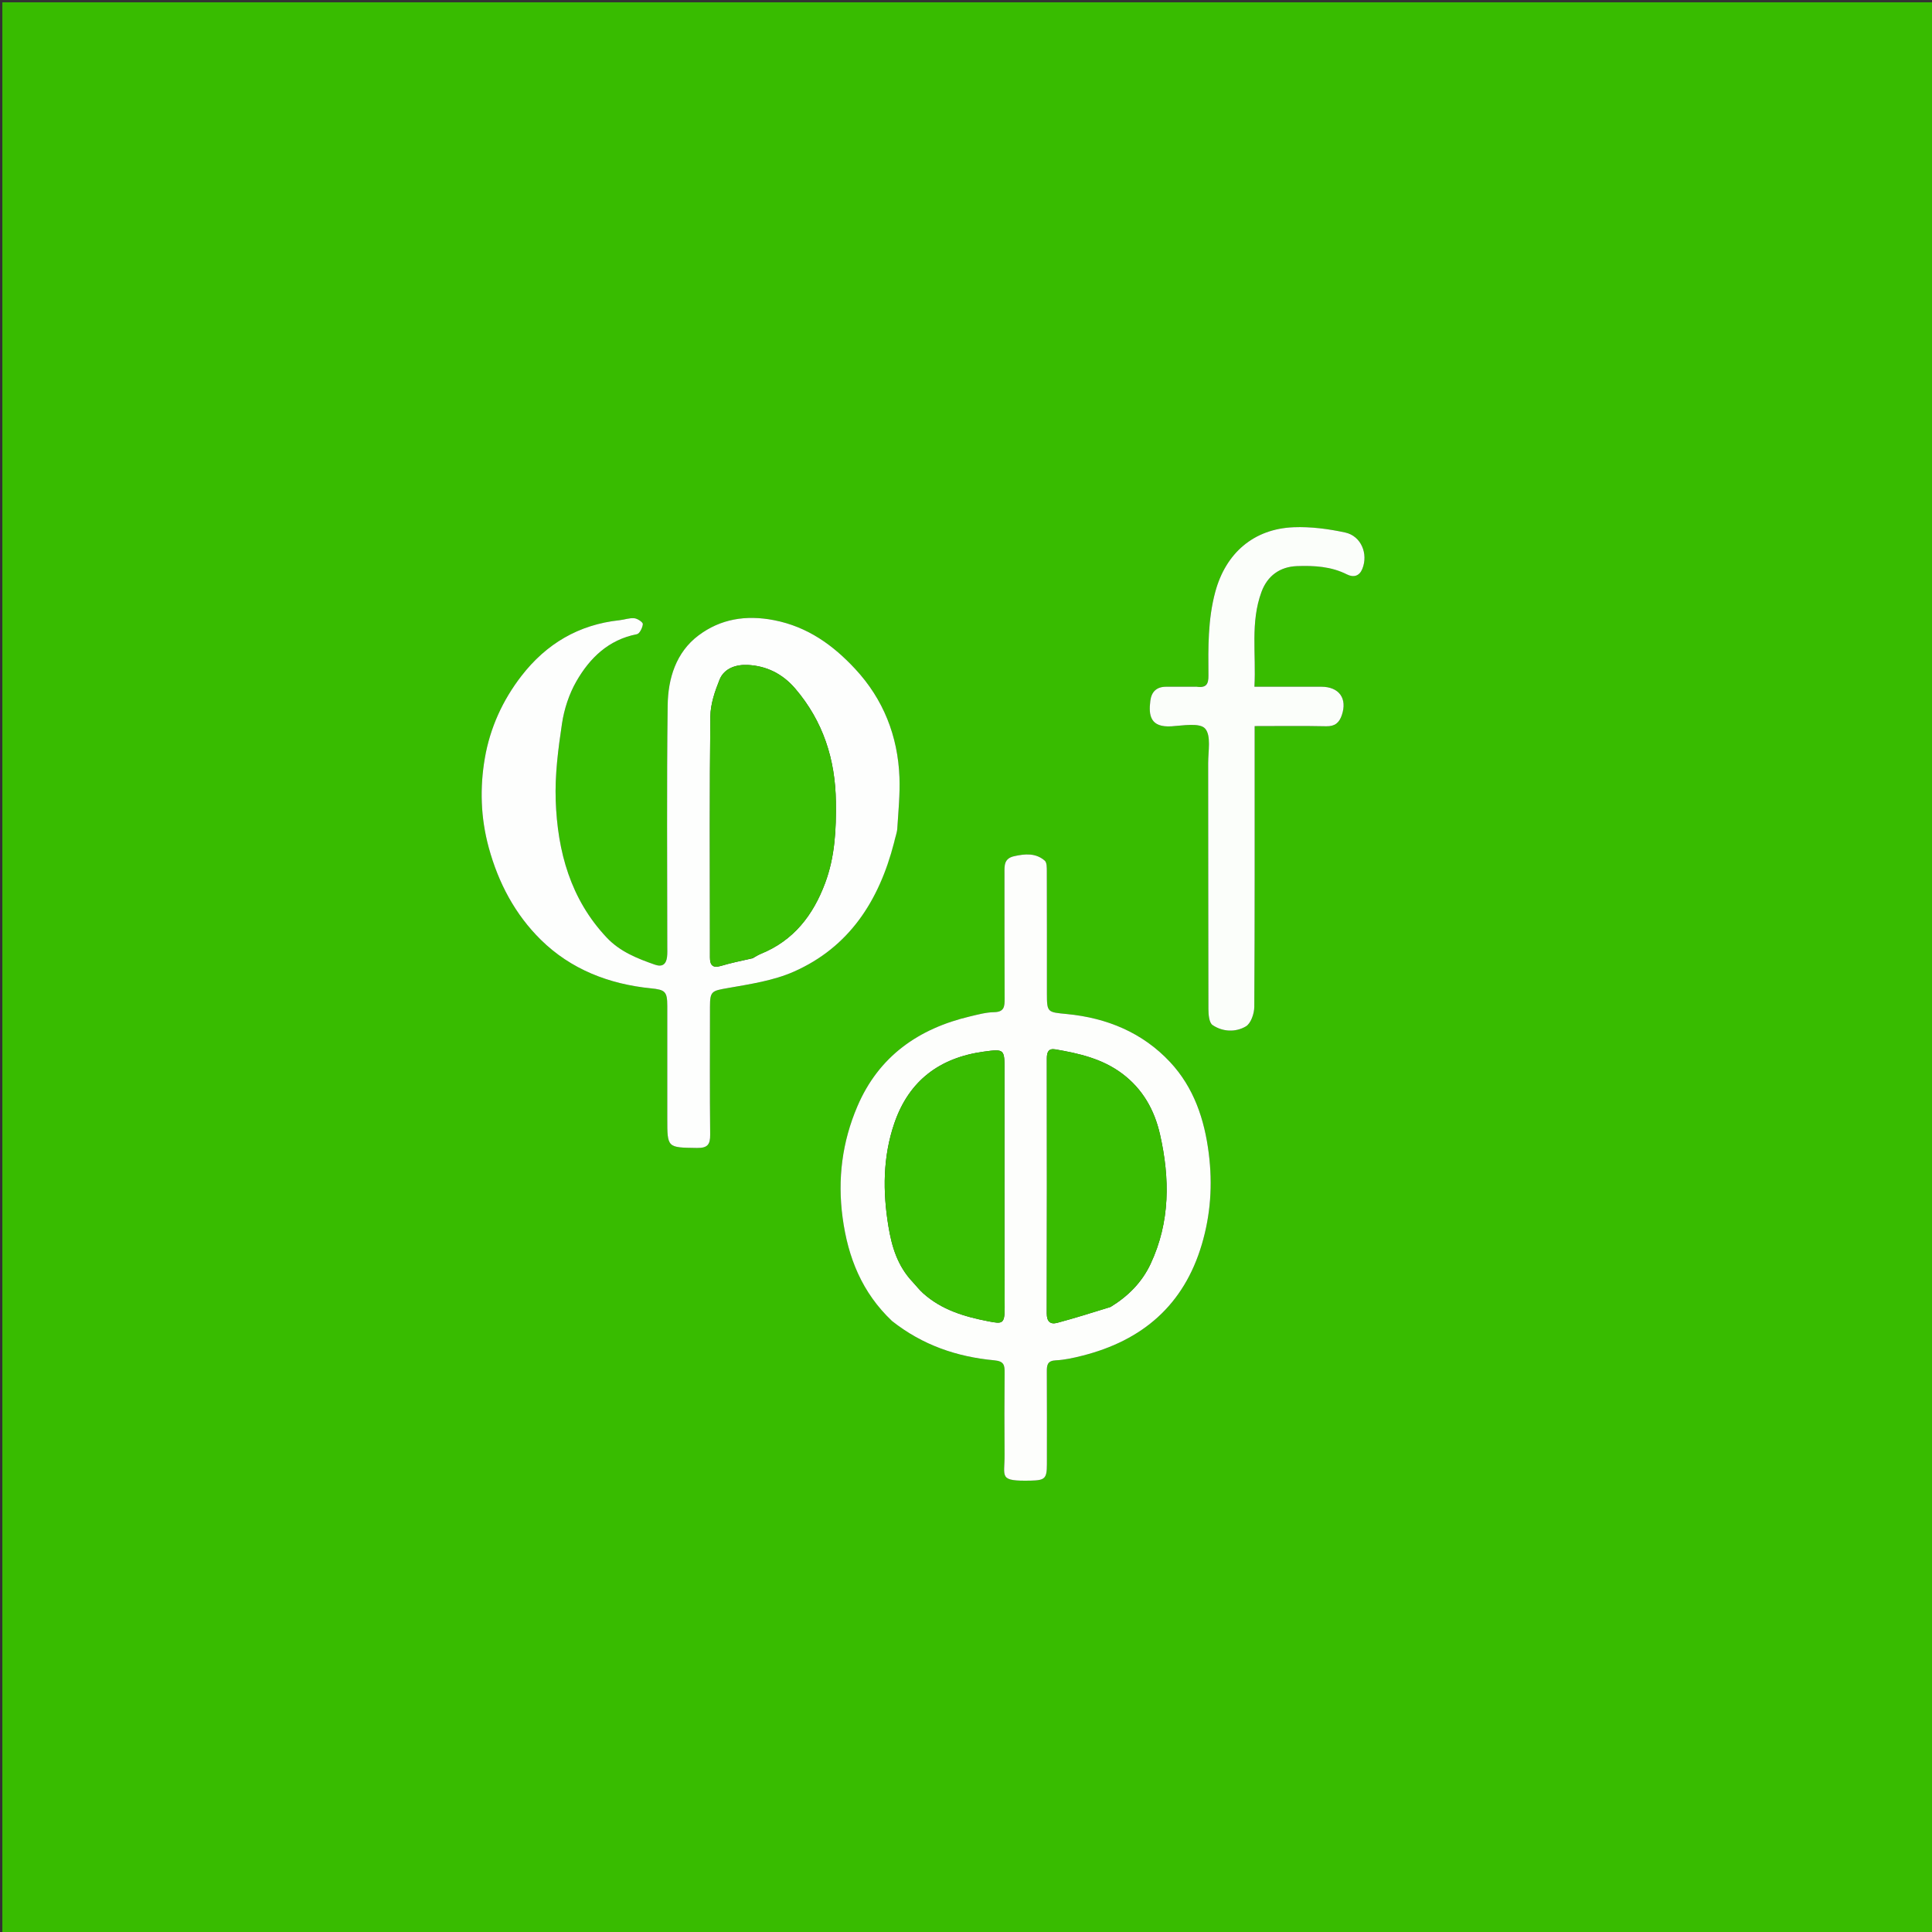 <svg version="1.1" id="Layer_1" xmlns="http://www.w3.org/2000/svg" xmlns:xlink="http://www.w3.org/1999/xlink" x="0px" y="0px"
	 width="100%" viewBox="0 0 825 825" enable-background="new 0 0 825 825" xml:space="preserve">
<rect x="0" y="0" width="825" height="825" fill="#333333" stroke="none"/>
<path fill="#38BC00" opacity="1" stroke="none" 
	d="
M406,826 
	C270.667,826 135.833,826 1,826 
	C1,551 1,276 1,1 
	C276,1 551,1 826,1 
	C826,276 826,551 826,826 
	C686.167,826 546.333,826 406,826 
M381.764,359.454 
	C382.248,357.562 383.042,355.689 383.163,353.775 
	C383.621,346.494 384.36,339.181 384.085,331.914 
	C383.42,314.276 377.196,298.562 365.185,285.644 
	C355.764,275.511 344.896,267.636 330.579,264.838 
	C318.549,262.487 307.673,264.272 298.251,271.354 
	C288.665,278.56 285.255,289.747 285.105,301.167 
	C284.654,335.488 284.943,369.818 284.939,404.145 
	C284.939,405.643 285.016,407.157 284.838,408.638 
	C284.467,411.727 282.833,413.032 279.698,411.94 
	C272.144,409.307 264.765,406.385 259.096,400.376 
	C243.597,383.947 238.076,363.589 237.303,341.881 
	C236.913,330.946 238.357,319.848 239.985,308.975 
	C240.913,302.774 243.008,296.377 246.12,290.954 
	C251.86,280.95 259.871,273.166 271.972,270.821 
	C273.13,270.596 274.382,268.047 274.508,266.489 
	C274.571,265.715 272.238,264.138 270.879,264 
	C268.822,263.791 266.68,264.611 264.558,264.839 
	C247.13,266.707 233.288,274.884 222.643,288.657 
	C214.608,299.053 209.262,310.843 207.048,323.659 
	C204.849,336.386 205.226,349.173 208.699,361.928 
	C212.816,377.048 219.975,390.488 230.927,401.287 
	C243.746,413.926 260.043,420.25 277.968,422.04 
	C284.059,422.648 284.94,423.413 284.941,429.638 
	C284.945,445.634 284.942,461.631 284.942,477.628 
	C284.942,490.201 284.945,490.017 297.619,490.201 
	C302.074,490.265 303.31,488.816 303.26,484.474 
	C303.051,466.314 303.17,448.149 303.173,429.986 
	C303.174,423.17 303.958,423.125 310.82,421.915 
	C320.336,420.236 330.236,418.78 338.956,414.929 
	C362.636,404.471 375.357,384.694 381.764,359.454 
M381.218,564.303 
	C393.933,574.409 408.681,579.417 424.616,580.885 
	C428.801,581.27 429.018,583.029 428.989,586.228 
	C428.883,597.886 428.879,609.547 428.968,621.207 
	C429.042,630.857 426.238,632.543 440.234,632.251 
	C446.243,632.125 447.046,631.321 447.05,625.235 
	C447.059,612.076 447.096,598.917 447.019,585.758 
	C447.002,582.951 447.202,581.054 450.858,580.886 
	C454.606,580.714 458.367,579.868 462.029,578.947 
	C487.798,572.47 505.528,557.342 513.214,531.339 
	C516.975,518.615 517.833,505.832 516.183,492.62 
	C514.343,477.896 509.764,464.357 499.655,453.528 
	C487.903,440.939 472.652,434.655 455.616,433.015 
	C447.239,432.208 447.053,432.375 447.053,424.16 
	C447.053,406.837 447.074,389.514 447.017,372.191 
	C447.012,370.592 447.077,368.335 446.13,367.512 
	C442.286,364.173 437.706,364.553 432.995,365.626 
	C428.671,366.612 428.922,369.68 428.929,372.928 
	C428.967,390.751 428.897,408.574 428.992,426.397 
	C429.01,429.72 428.908,432.142 424.493,432.214 
	C421.089,432.27 417.667,433.211 414.311,434.001 
	C392.193,439.205 375.232,451.081 366.112,472.434 
	C359.624,487.624 357.581,503.434 359.812,519.998 
	C362.102,537.005 368.072,551.928 381.218,564.303 
M510.363,293.236 
	C506.196,293.237 502.029,293.211 497.863,293.247 
	C493.903,293.282 491.717,295.348 491.213,299.243 
	C490.396,305.563 491.238,310.736 500.309,310.149 
	C505.228,309.831 512.324,308.553 514.605,311.118 
	C517.247,314.088 515.897,320.802 515.906,325.892 
	C515.973,360.891 515.909,395.89 516.014,430.889 
	C516.021,433.238 516.305,436.714 517.782,437.716 
	C522.126,440.662 527.626,440.867 532.006,438.295 
	C534.149,437.036 535.591,432.845 535.609,429.97 
	C535.843,392.306 535.764,354.639 535.764,316.974 
	C535.764,315.045 535.764,313.117 535.764,310.059 
	C546.465,310.059 556.41,309.916 566.348,310.133 
	C570.021,310.213 571.861,308.635 572.967,305.431 
	C575.437,298.275 571.87,293.256 564.192,293.24 
	C554.911,293.221 545.63,293.236 535.665,293.236 
	C536.46,279.269 533.846,265.769 538.71,252.681 
	C541.235,245.884 546.55,242.006 553.804,241.748 
	C561.179,241.486 568.398,241.868 575.176,245.291 
	C578.013,246.724 580.492,246 581.735,242.944 
	C584.367,236.473 581.219,228.856 574.409,227.386 
	C567.238,225.838 559.726,224.845 552.424,225.136 
	C535.262,225.82 523.388,236.257 518.935,252.778 
	C515.768,264.529 515.911,276.485 516.024,288.445 
	C516.058,292.077 515.175,293.866 510.363,293.236 
z"/>
<path fill="#FDFEFD" opacity="1" stroke="none" 
	d="
M381.758,359.882 
	C375.357,384.694 362.636,404.471 338.956,414.929 
	C330.236,418.78 320.336,420.236 310.82,421.915 
	C303.958,423.125 303.174,423.17 303.173,429.986 
	C303.17,448.149 303.051,466.314 303.26,484.474 
	C303.31,488.816 302.074,490.265 297.619,490.201 
	C284.945,490.017 284.942,490.201 284.942,477.628 
	C284.942,461.631 284.945,445.634 284.941,429.638 
	C284.94,423.413 284.059,422.648 277.968,422.04 
	C260.043,420.25 243.746,413.926 230.927,401.287 
	C219.975,390.488 212.816,377.048 208.699,361.928 
	C205.226,349.173 204.849,336.386 207.048,323.659 
	C209.262,310.843 214.608,299.053 222.643,288.657 
	C233.288,274.884 247.13,266.707 264.558,264.839 
	C266.68,264.611 268.822,263.791 270.879,264 
	C272.238,264.138 274.571,265.715 274.508,266.489 
	C274.382,268.047 273.13,270.596 271.972,270.821 
	C259.871,273.166 251.86,280.95 246.12,290.954 
	C243.008,296.377 240.913,302.774 239.985,308.975 
	C238.357,319.848 236.913,330.946 237.303,341.881 
	C238.076,363.589 243.597,383.947 259.096,400.376 
	C264.765,406.385 272.144,409.307 279.698,411.94 
	C282.833,413.032 284.467,411.727 284.838,408.638 
	C285.016,407.157 284.939,405.643 284.939,404.145 
	C284.943,369.818 284.654,335.488 285.105,301.167 
	C285.255,289.747 288.665,278.56 298.251,271.354 
	C307.673,264.272 318.549,262.487 330.579,264.838 
	C344.896,267.636 355.764,275.511 365.185,285.644 
	C377.196,298.562 383.42,314.276 384.085,331.914 
	C384.36,339.181 383.621,346.494 383.163,353.775 
	C383.042,355.689 382.248,357.562 381.758,359.882 
M321.41,409.206 
	C322.559,408.569 323.657,407.804 324.866,407.314 
	C338.87,401.637 347.193,390.878 352.34,377.1 
	C356.539,365.857 357.099,354.219 356.942,342.41 
	C356.701,324.256 351.502,307.993 339.569,294.034 
	C334.19,287.742 327.324,284.342 319.33,283.948 
	C314.531,283.711 309.282,285.22 307.258,290.253 
	C305.259,295.224 303.399,300.671 303.339,305.931 
	C302.981,337.067 303.164,368.209 303.165,399.349 
	C303.165,402.513 303.167,405.677 303.167,408.841 
	C303.167,411.997 304.244,413.527 307.774,412.479 
	C312.001,411.224 316.331,410.316 321.41,409.206 
z"/>
<path fill="#FDFEFC" opacity="1" stroke="none" 
	d="
M380.921,564.104 
	C368.072,551.928 362.102,537.005 359.812,519.998 
	C357.581,503.434 359.624,487.624 366.112,472.434 
	C375.232,451.081 392.193,439.205 414.311,434.001 
	C417.667,433.211 421.089,432.27 424.493,432.214 
	C428.908,432.142 429.01,429.72 428.992,426.397 
	C428.897,408.574 428.967,390.751 428.929,372.928 
	C428.922,369.68 428.671,366.612 432.995,365.626 
	C437.706,364.553 442.286,364.173 446.13,367.512 
	C447.077,368.335 447.012,370.592 447.017,372.191 
	C447.074,389.514 447.053,406.837 447.053,424.16 
	C447.053,432.375 447.239,432.208 455.616,433.015 
	C472.652,434.655 487.903,440.939 499.655,453.528 
	C509.764,464.357 514.343,477.896 516.183,492.62 
	C517.833,505.832 516.975,518.615 513.214,531.339 
	C505.528,557.342 487.798,572.47 462.029,578.947 
	C458.367,579.868 454.606,580.714 450.858,580.886 
	C447.202,581.054 447.002,582.951 447.019,585.758 
	C447.096,598.917 447.059,612.076 447.05,625.235 
	C447.046,631.321 446.243,632.125 440.234,632.251 
	C426.238,632.543 429.042,630.857 428.968,621.207 
	C428.879,609.547 428.883,597.886 428.989,586.228 
	C429.018,583.029 428.801,581.27 424.616,580.885 
	C408.681,579.417 393.933,574.409 380.921,564.104 
M389.887,547.599 
	C391.325,549.164 392.644,550.862 394.22,552.272 
	C402.163,559.379 411.816,562.236 422.088,564.225 
	C427.956,565.361 429.039,565.477 429.01,558.416 
	C428.874,524.604 428.949,490.791 428.949,456.979 
	C428.949,448.02 428.926,447.852 420.026,449.078 
	C401.323,451.656 388.182,461.393 381.931,479.556 
	C376.959,494.003 376.936,508.885 379.378,523.681 
	C380.768,532.107 383.155,540.524 389.887,547.599 
M474.35,558.028 
	C481.718,553.505 487.628,547.586 491.322,539.705 
	C499.705,521.821 499.601,503.219 495.351,484.452 
	C492.993,474.041 488.004,465.068 479.196,458.466 
	C470.687,452.086 460.77,449.829 450.635,448.095 
	C447.668,447.587 447.018,449.357 447.021,451.976 
	C447.066,488.272 447.089,524.569 446.991,560.865 
	C446.982,564.333 448.5,565.662 451.465,564.87 
	C458.919,562.878 466.282,560.545 474.35,558.028 
z"/>
<path fill="#FBFEFA" opacity="1" stroke="none" 
	d="
M510.844,293.236 
	C515.175,293.866 516.058,292.077 516.024,288.445 
	C515.911,276.485 515.768,264.529 518.935,252.778 
	C523.388,236.257 535.262,225.82 552.424,225.136 
	C559.726,224.845 567.238,225.838 574.409,227.386 
	C581.219,228.856 584.367,236.473 581.735,242.944 
	C580.492,246 578.013,246.724 575.176,245.291 
	C568.398,241.868 561.179,241.486 553.804,241.748 
	C546.55,242.006 541.235,245.884 538.71,252.681 
	C533.846,265.769 536.46,279.269 535.665,293.236 
	C545.63,293.236 554.911,293.221 564.192,293.24 
	C571.87,293.256 575.437,298.275 572.967,305.431 
	C571.861,308.635 570.021,310.213 566.348,310.133 
	C556.41,309.916 546.465,310.059 535.764,310.059 
	C535.764,313.117 535.764,315.045 535.764,316.974 
	C535.764,354.639 535.843,392.306 535.609,429.97 
	C535.591,432.845 534.149,437.036 532.006,438.295 
	C527.626,440.867 522.126,440.662 517.782,437.716 
	C516.305,436.714 516.021,433.238 516.014,430.889 
	C515.909,395.89 515.973,360.891 515.906,325.892 
	C515.897,320.802 517.247,314.088 514.605,311.118 
	C512.324,308.553 505.228,309.831 500.309,310.149 
	C491.238,310.736 490.396,305.563 491.213,299.243 
	C491.717,295.348 493.903,293.282 497.863,293.247 
	C502.029,293.211 506.196,293.237 510.844,293.236 
z"/>
<path fill="#3ABD03" opacity="1" stroke="none" 
	d="
M321.013,409.232 
	C316.331,410.316 312.001,411.224 307.774,412.479 
	C304.244,413.527 303.167,411.997 303.167,408.841 
	C303.167,405.677 303.165,402.513 303.165,399.349 
	C303.164,368.209 302.981,337.067 303.339,305.931 
	C303.399,300.671 305.259,295.224 307.258,290.253 
	C309.282,285.22 314.531,283.711 319.33,283.948 
	C327.324,284.342 334.19,287.742 339.569,294.034 
	C351.502,307.993 356.701,324.256 356.942,342.41 
	C357.099,354.219 356.539,365.857 352.34,377.1 
	C347.193,390.878 338.87,401.637 324.866,407.314 
	C323.657,407.804 322.559,408.569 321.013,409.232 
z"/>
<path fill="#39BC01" opacity="1" stroke="none" 
	d="
M389.648,547.331 
	C383.155,540.524 380.768,532.107 379.378,523.681 
	C376.936,508.885 376.959,494.003 381.931,479.556 
	C388.182,461.393 401.323,451.656 420.026,449.078 
	C428.926,447.852 428.949,448.02 428.949,456.979 
	C428.949,490.791 428.874,524.604 429.01,558.416 
	C429.039,565.477 427.956,565.361 422.088,564.225 
	C411.816,562.236 402.163,559.379 394.22,552.272 
	C392.644,550.862 391.325,549.164 389.648,547.331 
z"/>
<path fill="#39BC01" opacity="1" stroke="none" 
	d="
M474.015,558.188 
	C466.282,560.545 458.919,562.878 451.465,564.87 
	C448.5,565.662 446.982,564.333 446.991,560.865 
	C447.089,524.569 447.066,488.272 447.021,451.976 
	C447.018,449.357 447.668,447.587 450.635,448.095 
	C460.77,449.829 470.687,452.086 479.196,458.466 
	C488.004,465.068 492.993,474.041 495.351,484.452 
	C499.601,503.219 499.705,521.821 491.322,539.705 
	C487.628,547.586 481.718,553.505 474.015,558.188 
z"/>
</svg>